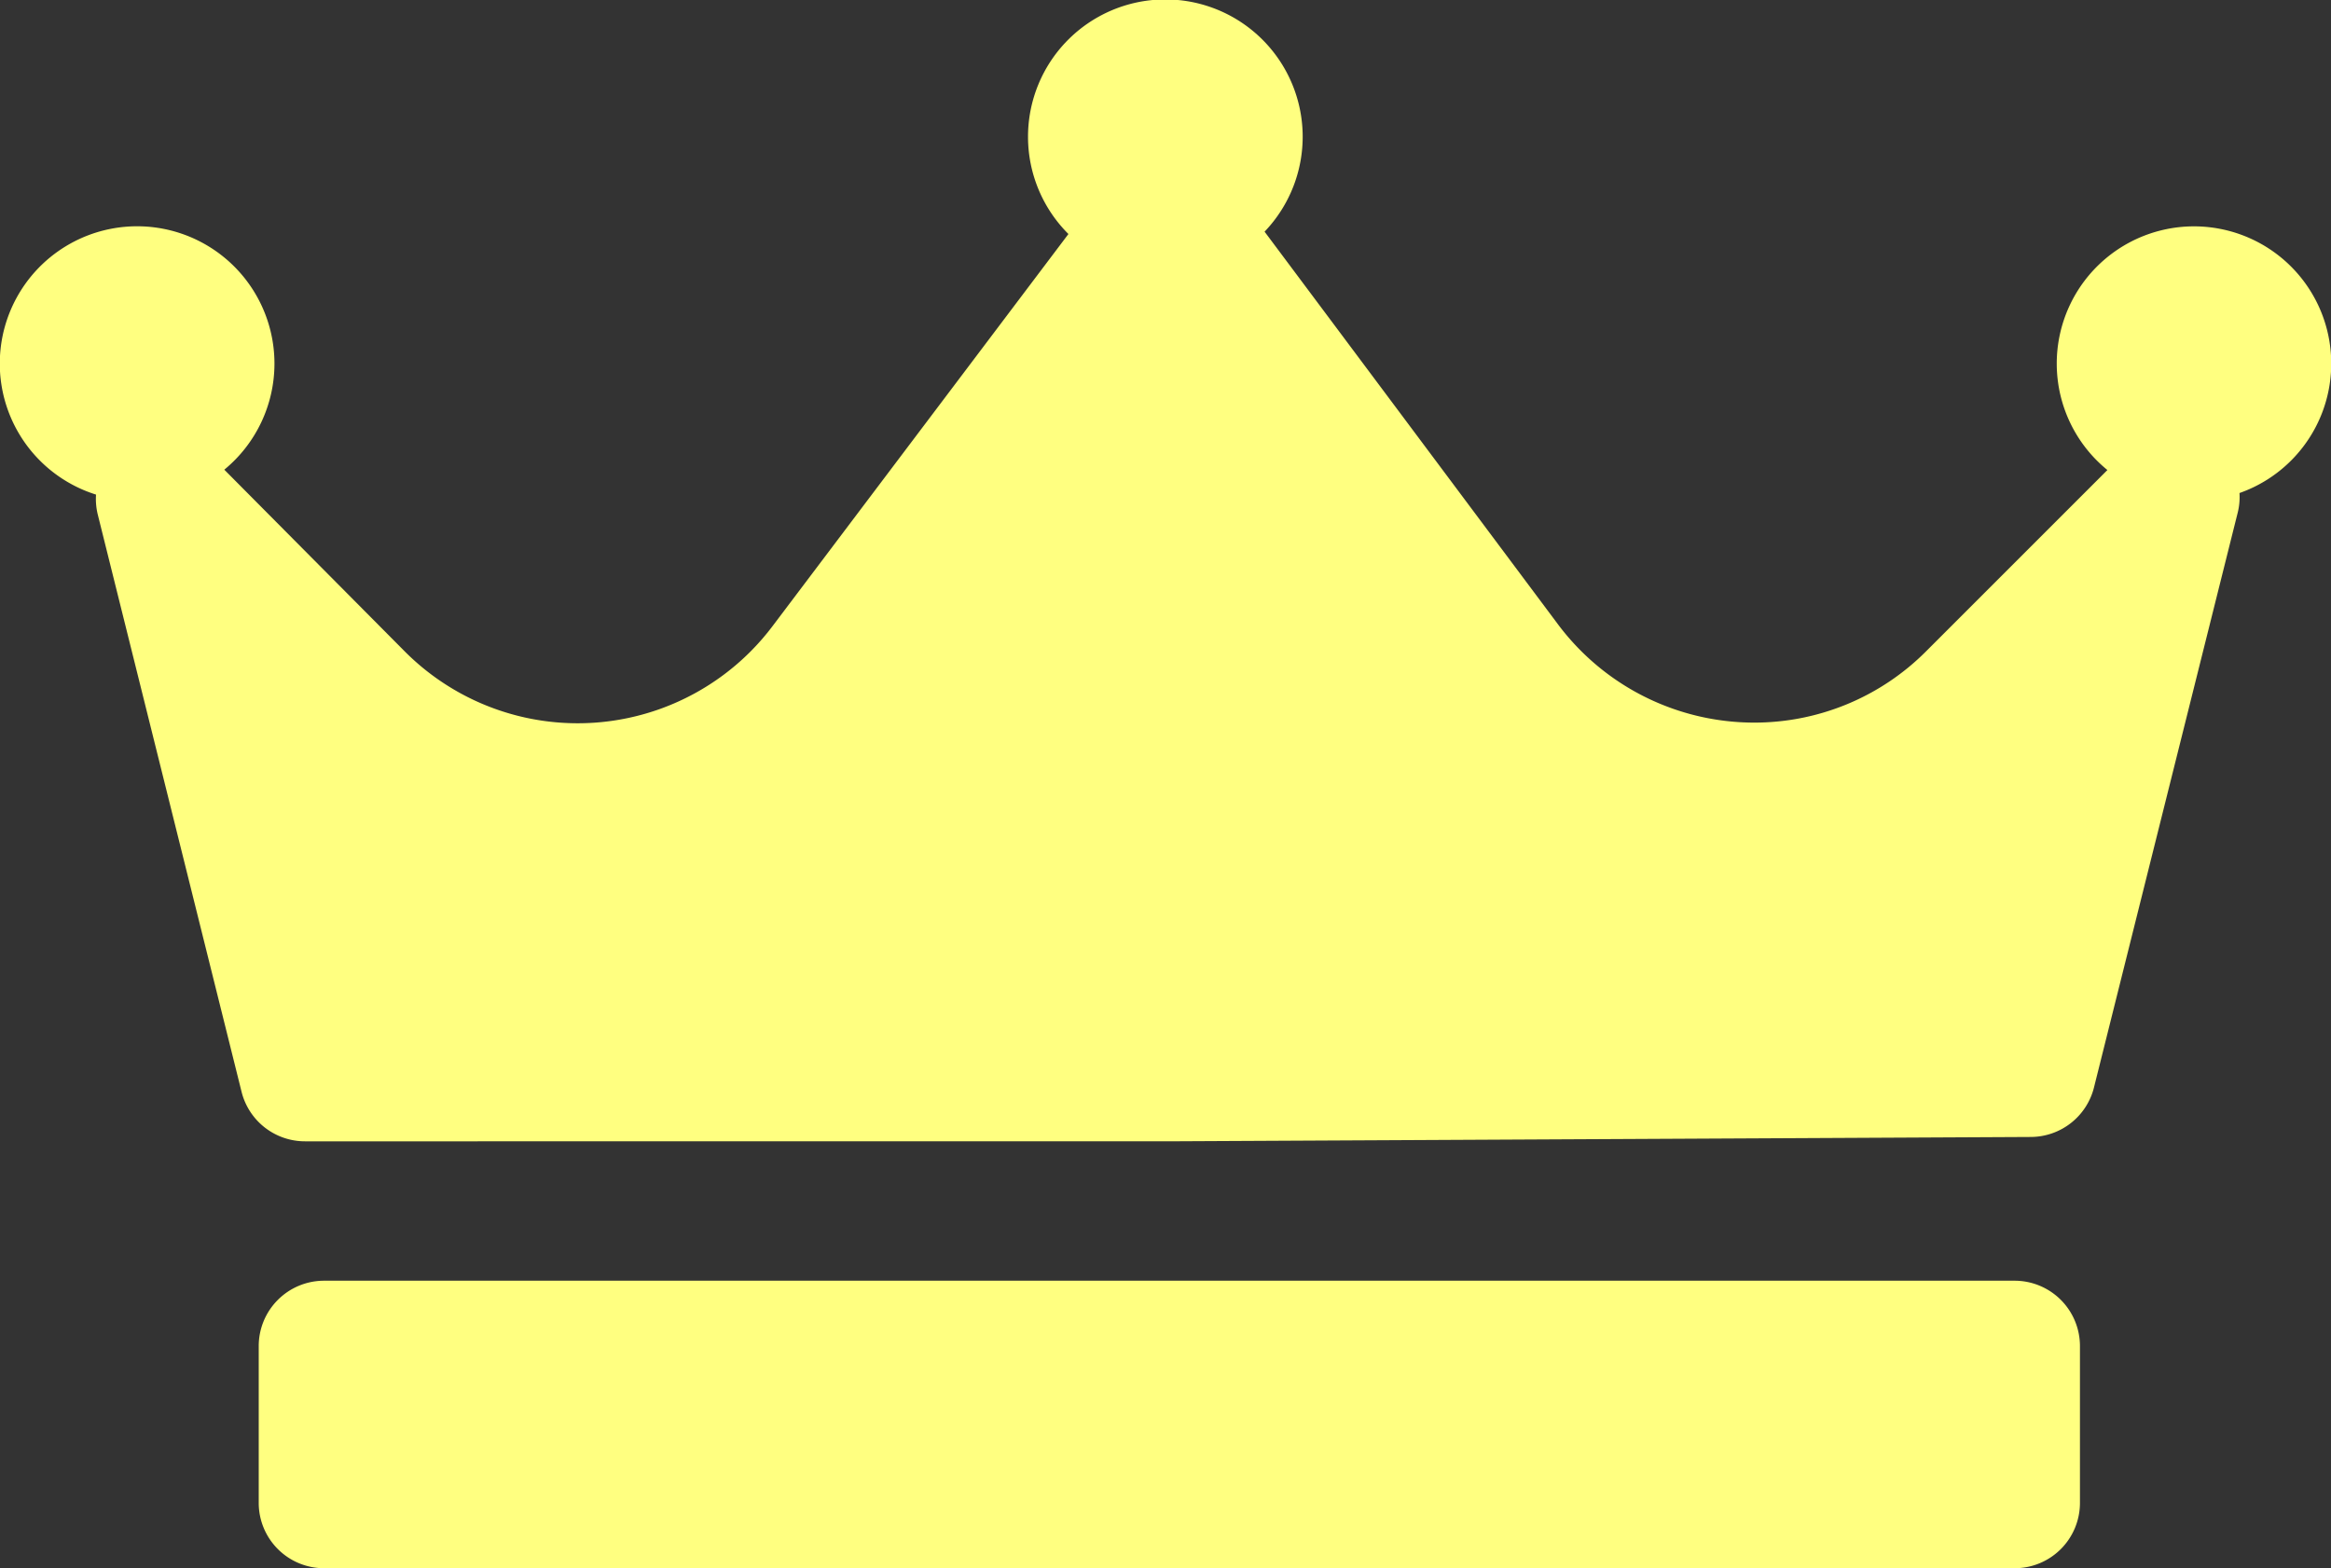 <svg id="Capa_1" data-name="Capa 1" xmlns="http://www.w3.org/2000/svg" viewBox="0 0 267.5 180"><rect x="0" y="0" width="267.5" height="180" fill="#333333" stroke="none"/><defs><style>.cls-1{fill:#ffff80;}</style></defs><title>crown</title><path class="cls-1" d="M257,100.34a7.48,7.48,0,0,1-.2,2.23l-16.5,66a7.5,7.5,0,0,1-7.24,5.68l-99,.5H35a7.5,7.5,0,0,1-7.28-5.69l-16.5-66.25a7.49,7.49,0,0,1-.2-2.29,15.76,15.76,0,1,1,14.72-2.86l20.66,20.81a28,28,0,0,0,42.26-2.86l33.95-45a15.76,15.76,0,1,1,22.51-.27l0,0,33.7,45.11a28.13,28.13,0,0,0,22.43,11.24,27.82,27.82,0,0,0,19.8-8.2l20.79-20.79A15.75,15.75,0,1,1,257,100.34Zm-18.31,97.91a7.5,7.5,0,0,0-7.5-7.5h-194a7.5,7.5,0,0,0-7.5,7.5v18a7.5,7.5,0,0,0,7.5,7.5h194a7.5,7.5,0,0,0,7.5-7.5v-18Z" transform="translate(0 -43.75)"/></svg>
